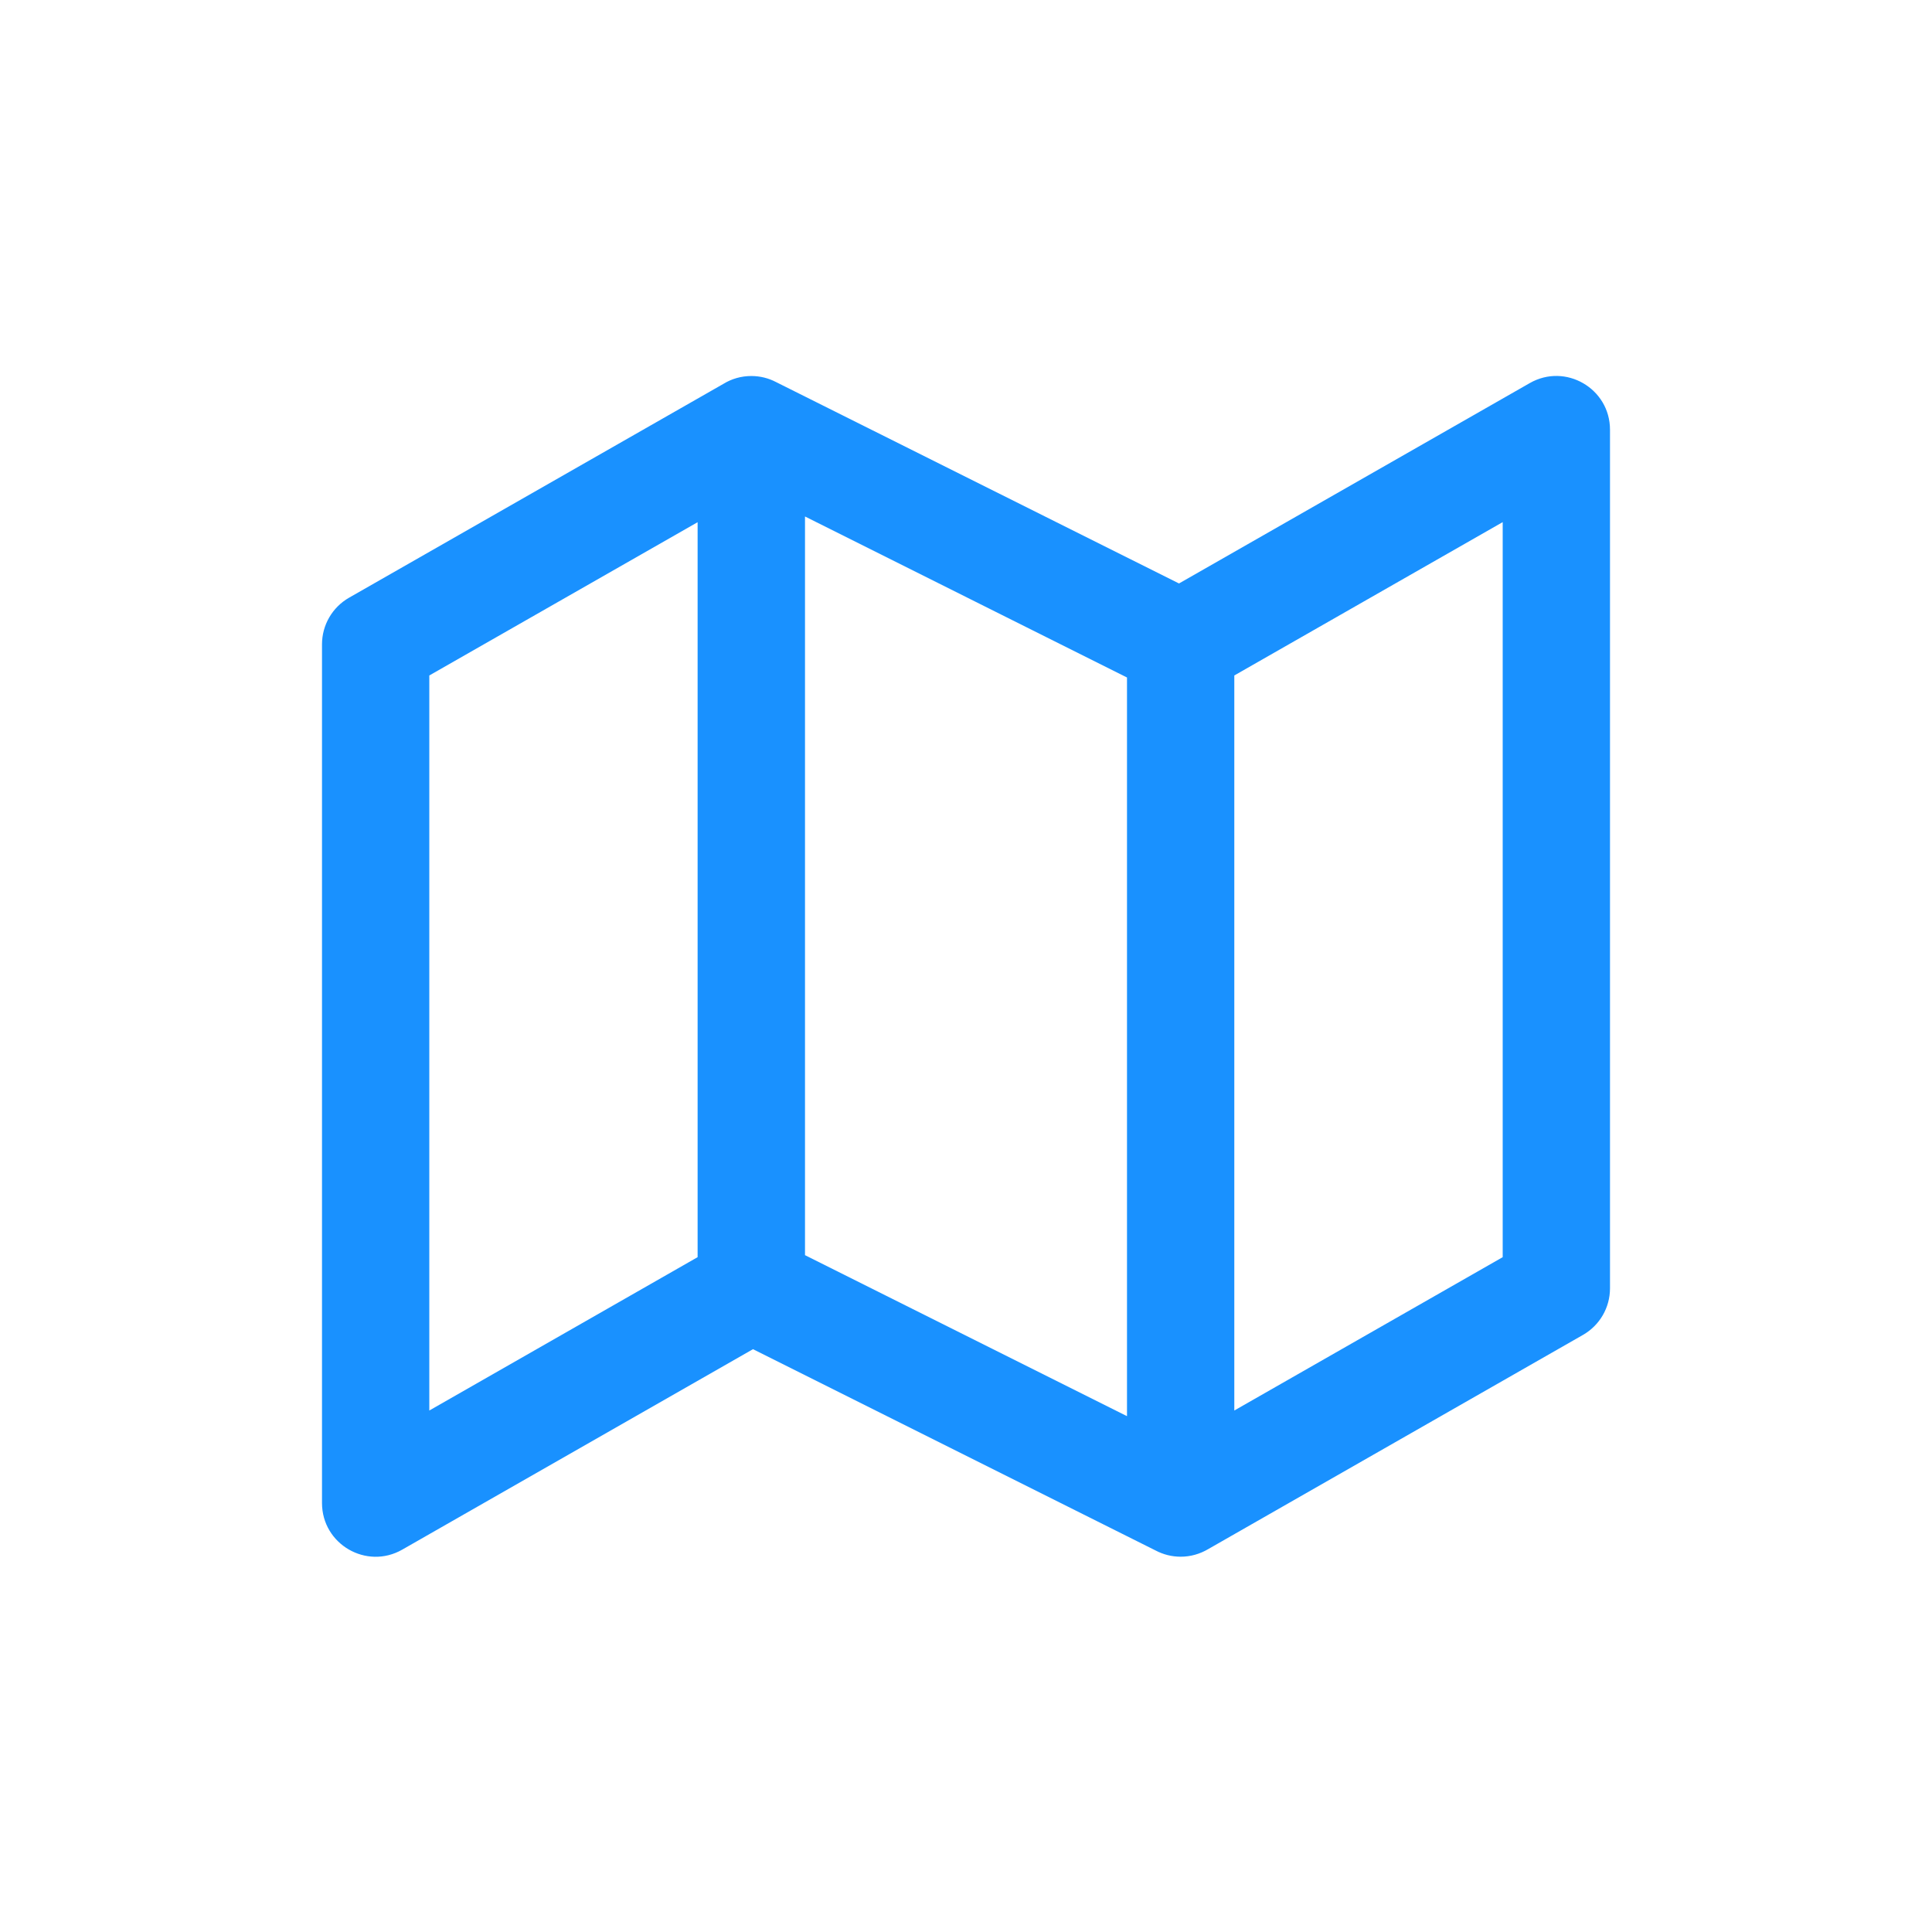 <svg width="24" height="24" viewBox="0 0 24 24" fill="none" xmlns="http://www.w3.org/2000/svg">
<path fill-rule="evenodd" clip-rule="evenodd" d="M9.354 16.76L4.997 19.25C4.553 19.504 4 19.183 4 18.671V8.004C4 7.765 4.128 7.544 4.336 7.425L8.989 4.767C9.089 4.706 9.207 4.671 9.333 4.671C9.444 4.671 9.548 4.698 9.64 4.746L14.646 7.248L19.003 4.759C19.447 4.505 20 4.826 20 5.338V16.004C20 16.244 19.872 16.464 19.664 16.583L15.008 19.244C14.908 19.303 14.791 19.338 14.667 19.338C14.555 19.338 14.449 19.31 14.356 19.261L9.354 16.76ZM15.333 17.522L18.667 15.617V6.486L15.333 8.391V17.522ZM14 8.416V17.592L10 15.592V6.416L14 8.416ZM5.333 8.391L8.666 6.487V15.617L5.333 17.522V8.391Z" fill="#1991FF"/>
</svg>
